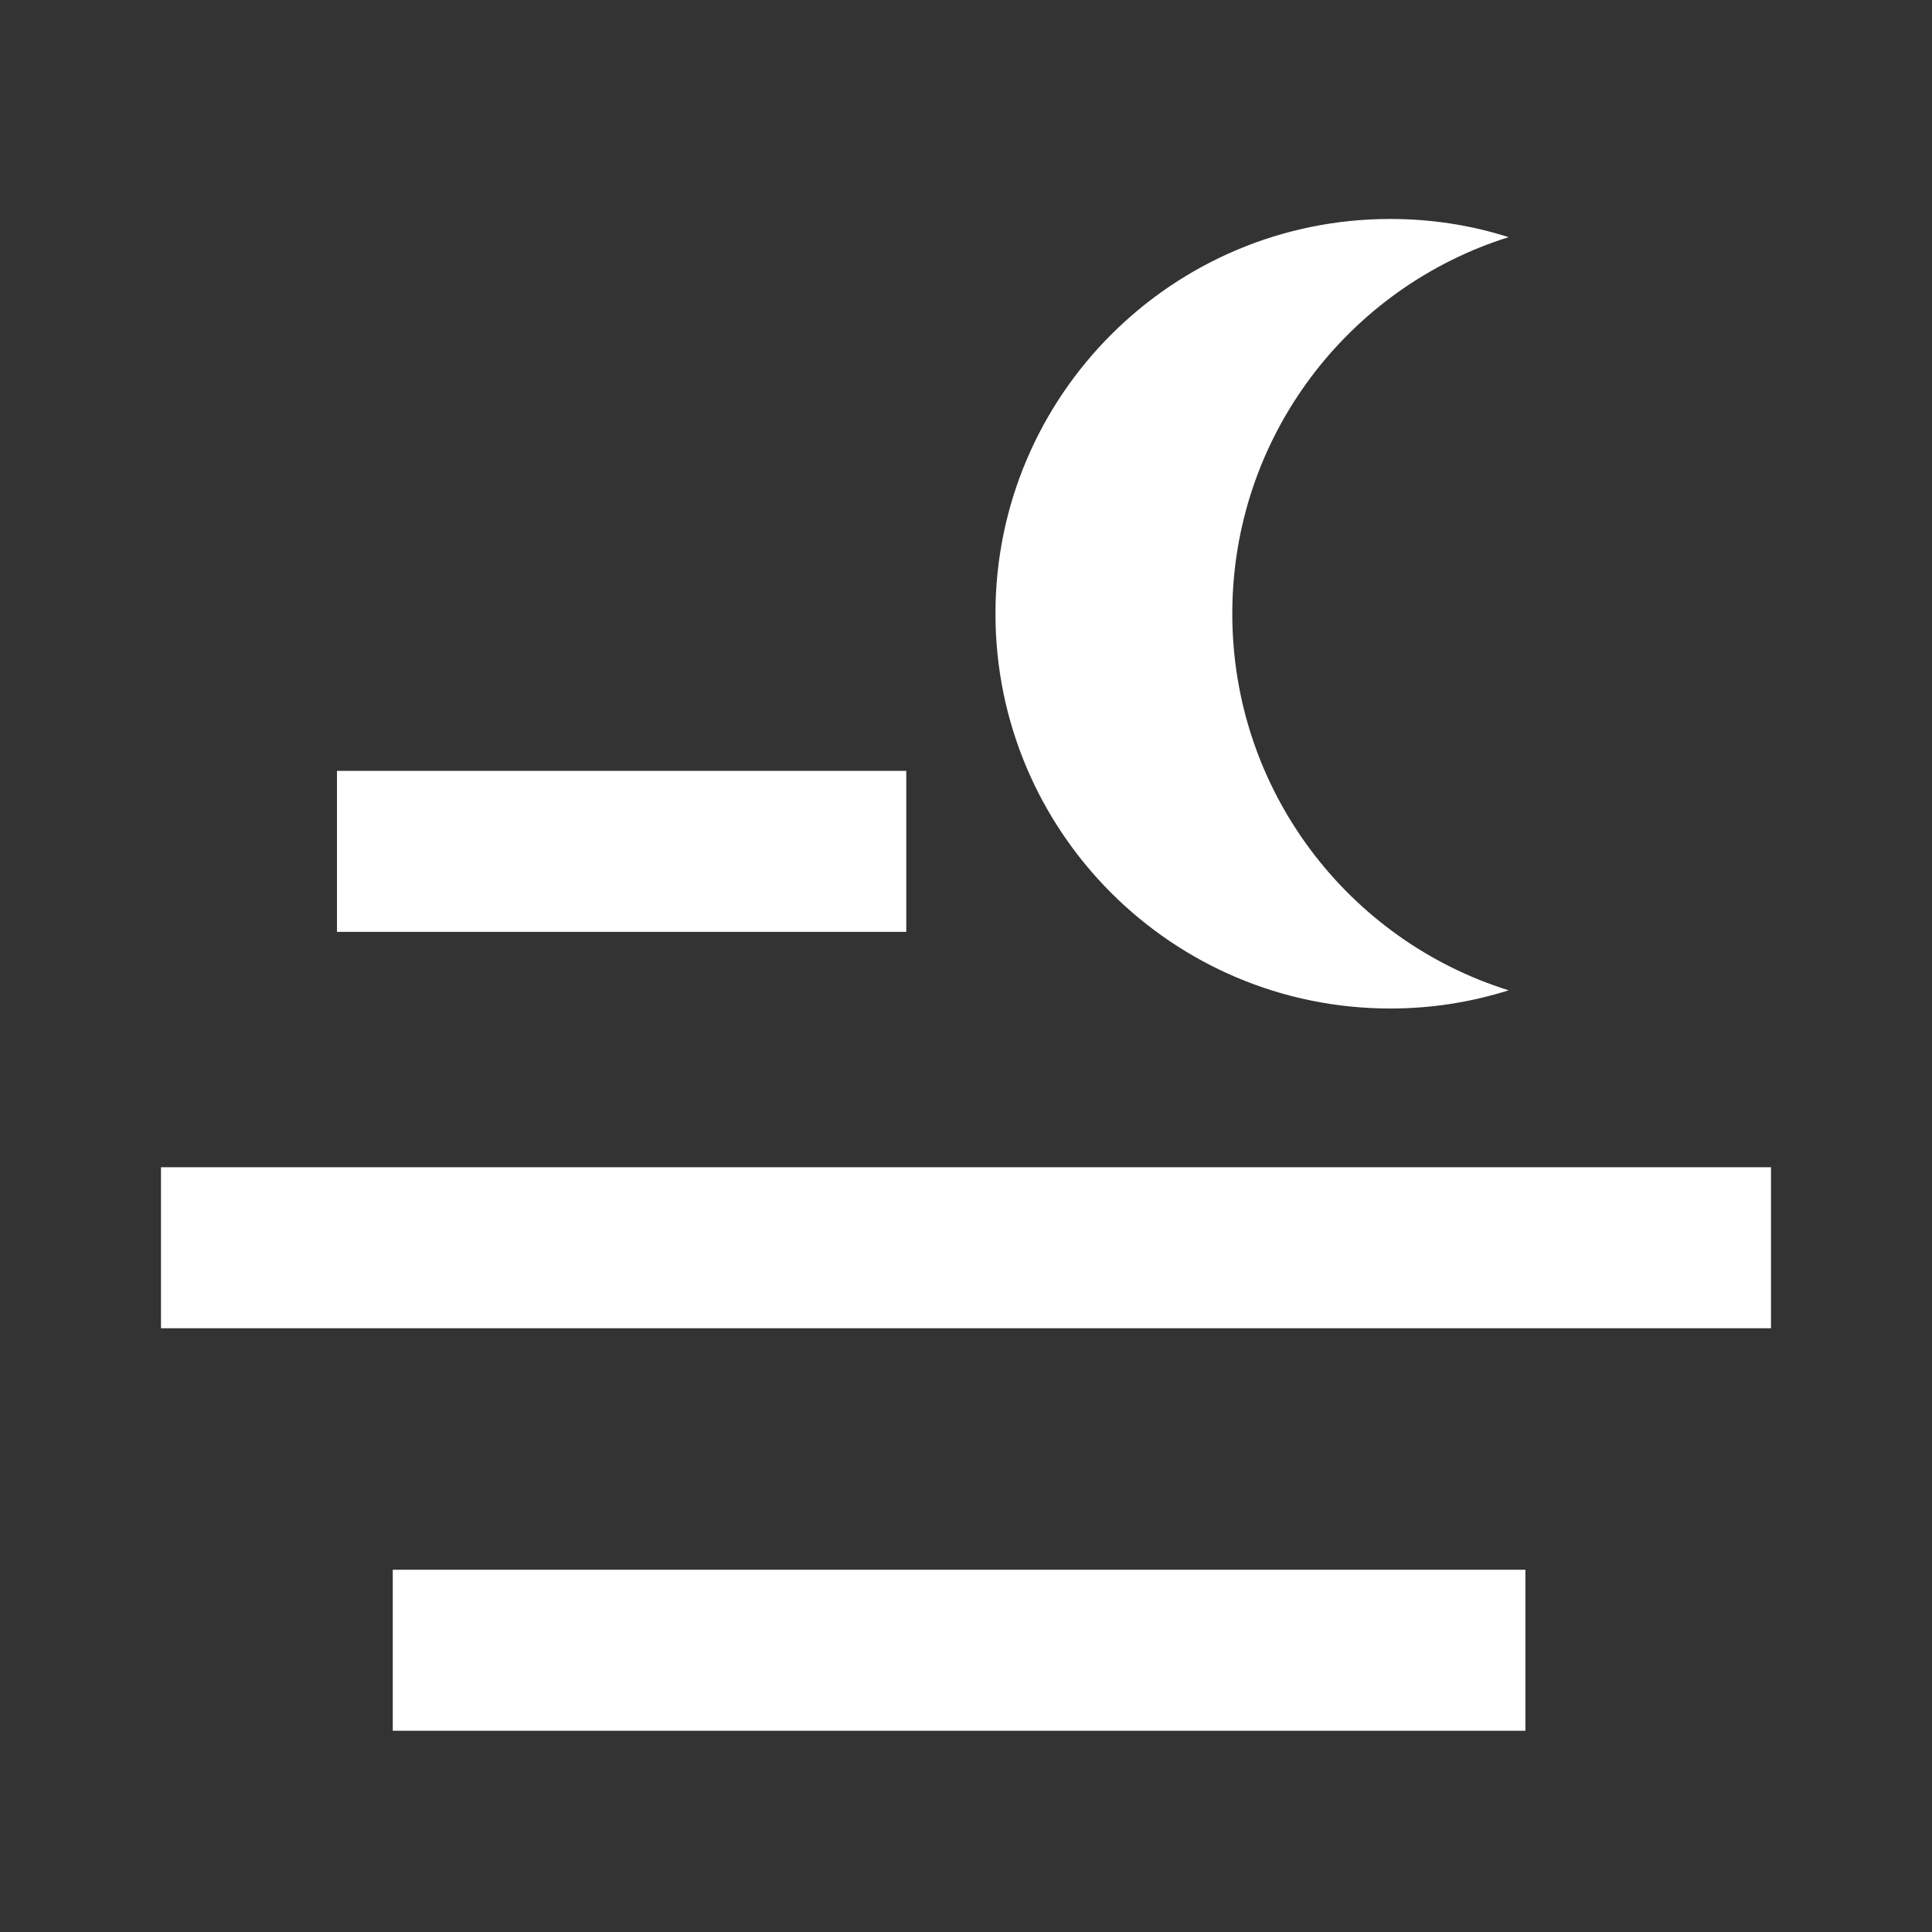 <?xml version="1.0" encoding="UTF-8" standalone="no"?>
<svg id="svg4296" xmlns="http://www.w3.org/2000/svg" fill="#FFFFFF" height="24" width="24" version="1.1" viewBox="0 0 24 24">
 <rect x="0" y="0" width="24" height="24" fill="#333333" stroke="none"/>
 <path id="path4298" d="m17.27 2.72c0.515 0 1.005 0.078 1.471 0.226-1.991 0.623-3.433 2.482-3.433 4.678 0 2.197 1.442 4.056 3.433 4.678-0.466 0.147-0.956 0.226-1.471 0.226-2.707 0-4.904-2.197-4.904-4.904 0-2.707 2.197-4.904 4.904-4.904z"/>
 <path id="path4300" fill="none" d="m24 0h-24v24h24z"/>
 <path id="path5165" fill="#fff" d="m4.879 19.5v2h14.07v-2h-14.07z"/>
 <path id="path5163" fill="#fff" d="m2 14.5v2h20v-2h-20z"/>
 <path id="path4902" fill="none" d="m0 4h24v24h-24z"/>
 <path id="path4900-7" fill="#fff" d="m4.186 9.576v2h7.072v-2h-7.072z"/>
</svg>
